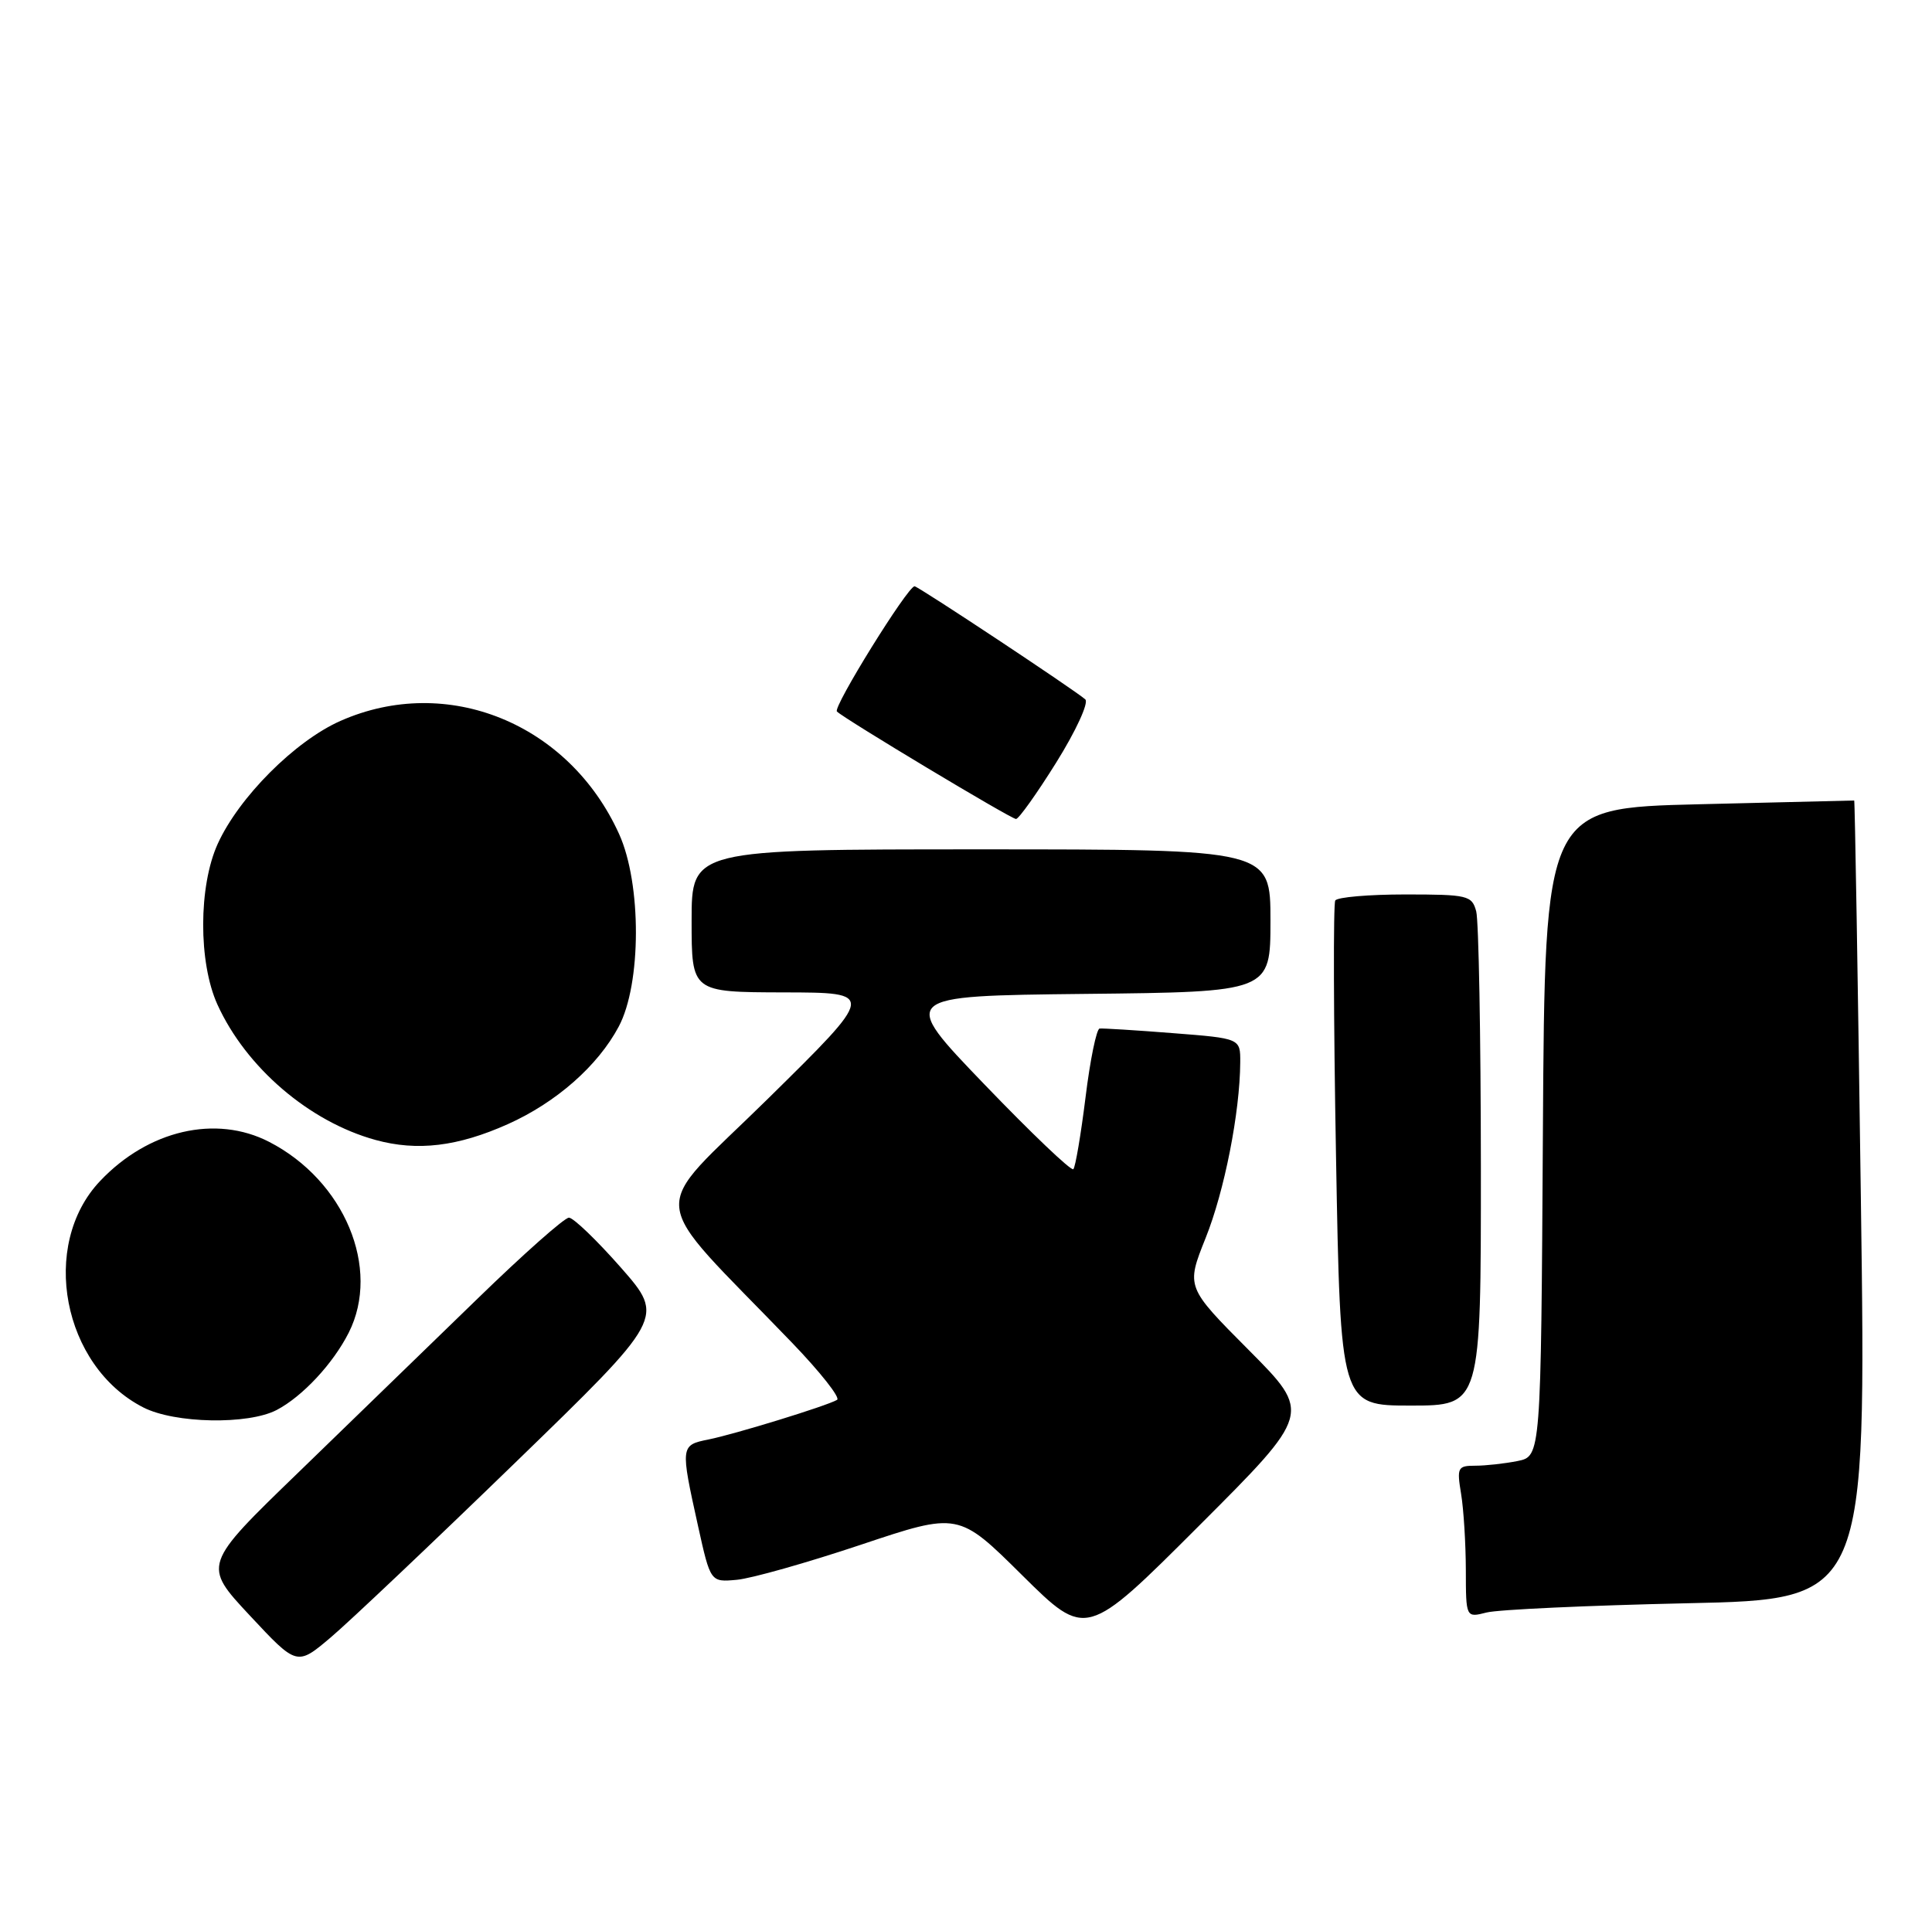 <?xml version="1.0" encoding="UTF-8" standalone="no"?>
<!DOCTYPE svg PUBLIC "-//W3C//DTD SVG 1.1//EN" "http://www.w3.org/Graphics/SVG/1.1/DTD/svg11.dtd" >
<svg xmlns="http://www.w3.org/2000/svg" xmlns:xlink="http://www.w3.org/1999/xlink" version="1.1" viewBox="0 0 257 256">
 <g >
 <path fill="currentColor"
d=" M 68.47 194.66 C 88.43 175.30 88.43 175.30 82.60 168.65 C 79.38 164.99 76.27 162.00 75.68 162.00 C 75.09 162.00 69.63 166.84 63.55 172.75 C 57.47 178.66 46.75 189.06 39.73 195.86 C 26.96 208.21 26.96 208.21 33.23 214.93 C 39.50 221.65 39.50 221.65 44.00 217.84 C 46.48 215.74 57.49 205.31 68.47 194.66 Z  M 166.12 179.62 C 157.77 171.23 157.77 171.23 160.37 164.72 C 162.88 158.47 164.94 147.99 164.98 141.33 C 165.00 138.15 165.00 138.15 156.01 137.45 C 151.07 137.06 146.68 136.79 146.27 136.84 C 145.86 136.90 145.01 141.02 144.40 146.00 C 143.78 150.98 143.05 155.28 142.78 155.55 C 142.50 155.83 137.18 150.75 130.96 144.28 C 119.63 132.50 119.63 132.50 144.32 132.23 C 169.00 131.97 169.00 131.97 169.00 122.48 C 169.00 113.00 169.00 113.00 130.50 113.00 C 92.00 113.00 92.00 113.00 92.00 122.50 C 92.00 132.00 92.00 132.00 104.25 132.03 C 116.50 132.05 116.50 132.05 102.17 146.16 C 86.08 162.00 85.71 158.22 105.35 178.63 C 109.12 182.55 111.82 185.97 111.35 186.24 C 109.94 187.06 97.73 190.81 94.25 191.51 C 90.51 192.26 90.50 192.37 92.85 203.00 C 94.51 210.50 94.51 210.50 98.01 210.18 C 99.93 210.01 107.35 207.91 114.50 205.52 C 127.50 201.17 127.50 201.17 135.99 209.59 C 144.49 218.00 144.49 218.00 159.48 203.01 C 174.47 188.02 174.47 188.02 166.12 179.62 Z  M 224.39 213.30 C 248.27 212.79 248.27 212.79 247.54 159.64 C 247.14 130.41 246.74 106.50 246.65 106.50 C 246.57 106.50 237.28 106.72 226.00 107.00 C 205.50 107.50 205.50 107.50 205.24 150.63 C 204.98 193.75 204.98 193.75 201.86 194.38 C 200.15 194.72 197.62 195.00 196.24 195.00 C 193.90 195.00 193.78 195.25 194.36 198.75 C 194.70 200.81 194.98 205.36 194.99 208.87 C 195.00 215.23 195.00 215.23 197.75 214.53 C 199.26 214.14 211.25 213.59 224.39 213.30 Z  M 36.80 187.59 C 40.23 185.80 44.31 181.42 46.39 177.30 C 50.70 168.75 45.82 157.07 35.79 151.91 C 28.71 148.27 19.72 150.35 13.31 157.13 C 5.24 165.65 8.32 181.77 19.07 187.25 C 23.26 189.39 33.00 189.57 36.80 187.59 Z  M 196.99 155.25 C 196.98 137.79 196.70 122.49 196.37 121.25 C 195.80 119.13 195.25 119.00 186.94 119.00 C 182.09 119.00 177.90 119.36 177.62 119.80 C 177.35 120.24 177.39 135.54 177.72 153.80 C 178.31 187.00 178.31 187.00 187.66 187.00 C 197.00 187.00 197.00 187.00 196.99 155.25 Z  M 67.55 149.56 C 73.98 146.68 79.52 141.81 82.30 136.59 C 85.33 130.92 85.36 117.58 82.35 110.95 C 75.67 96.21 59.47 89.64 45.29 95.91 C 39.25 98.58 31.78 106.06 28.96 112.27 C 26.40 117.91 26.38 128.04 28.92 133.64 C 32.73 142.03 41.15 149.24 49.95 151.66 C 55.51 153.19 60.89 152.54 67.55 149.56 Z  M 140.52 101.42 C 143.12 97.25 144.85 93.49 144.37 93.05 C 143.08 91.88 122.13 78.00 121.66 78.00 C 120.75 78.00 110.76 94.10 111.33 94.66 C 112.30 95.63 134.43 108.92 135.15 108.96 C 135.50 108.98 137.92 105.59 140.52 101.42 Z "/>
</g>
</svg>